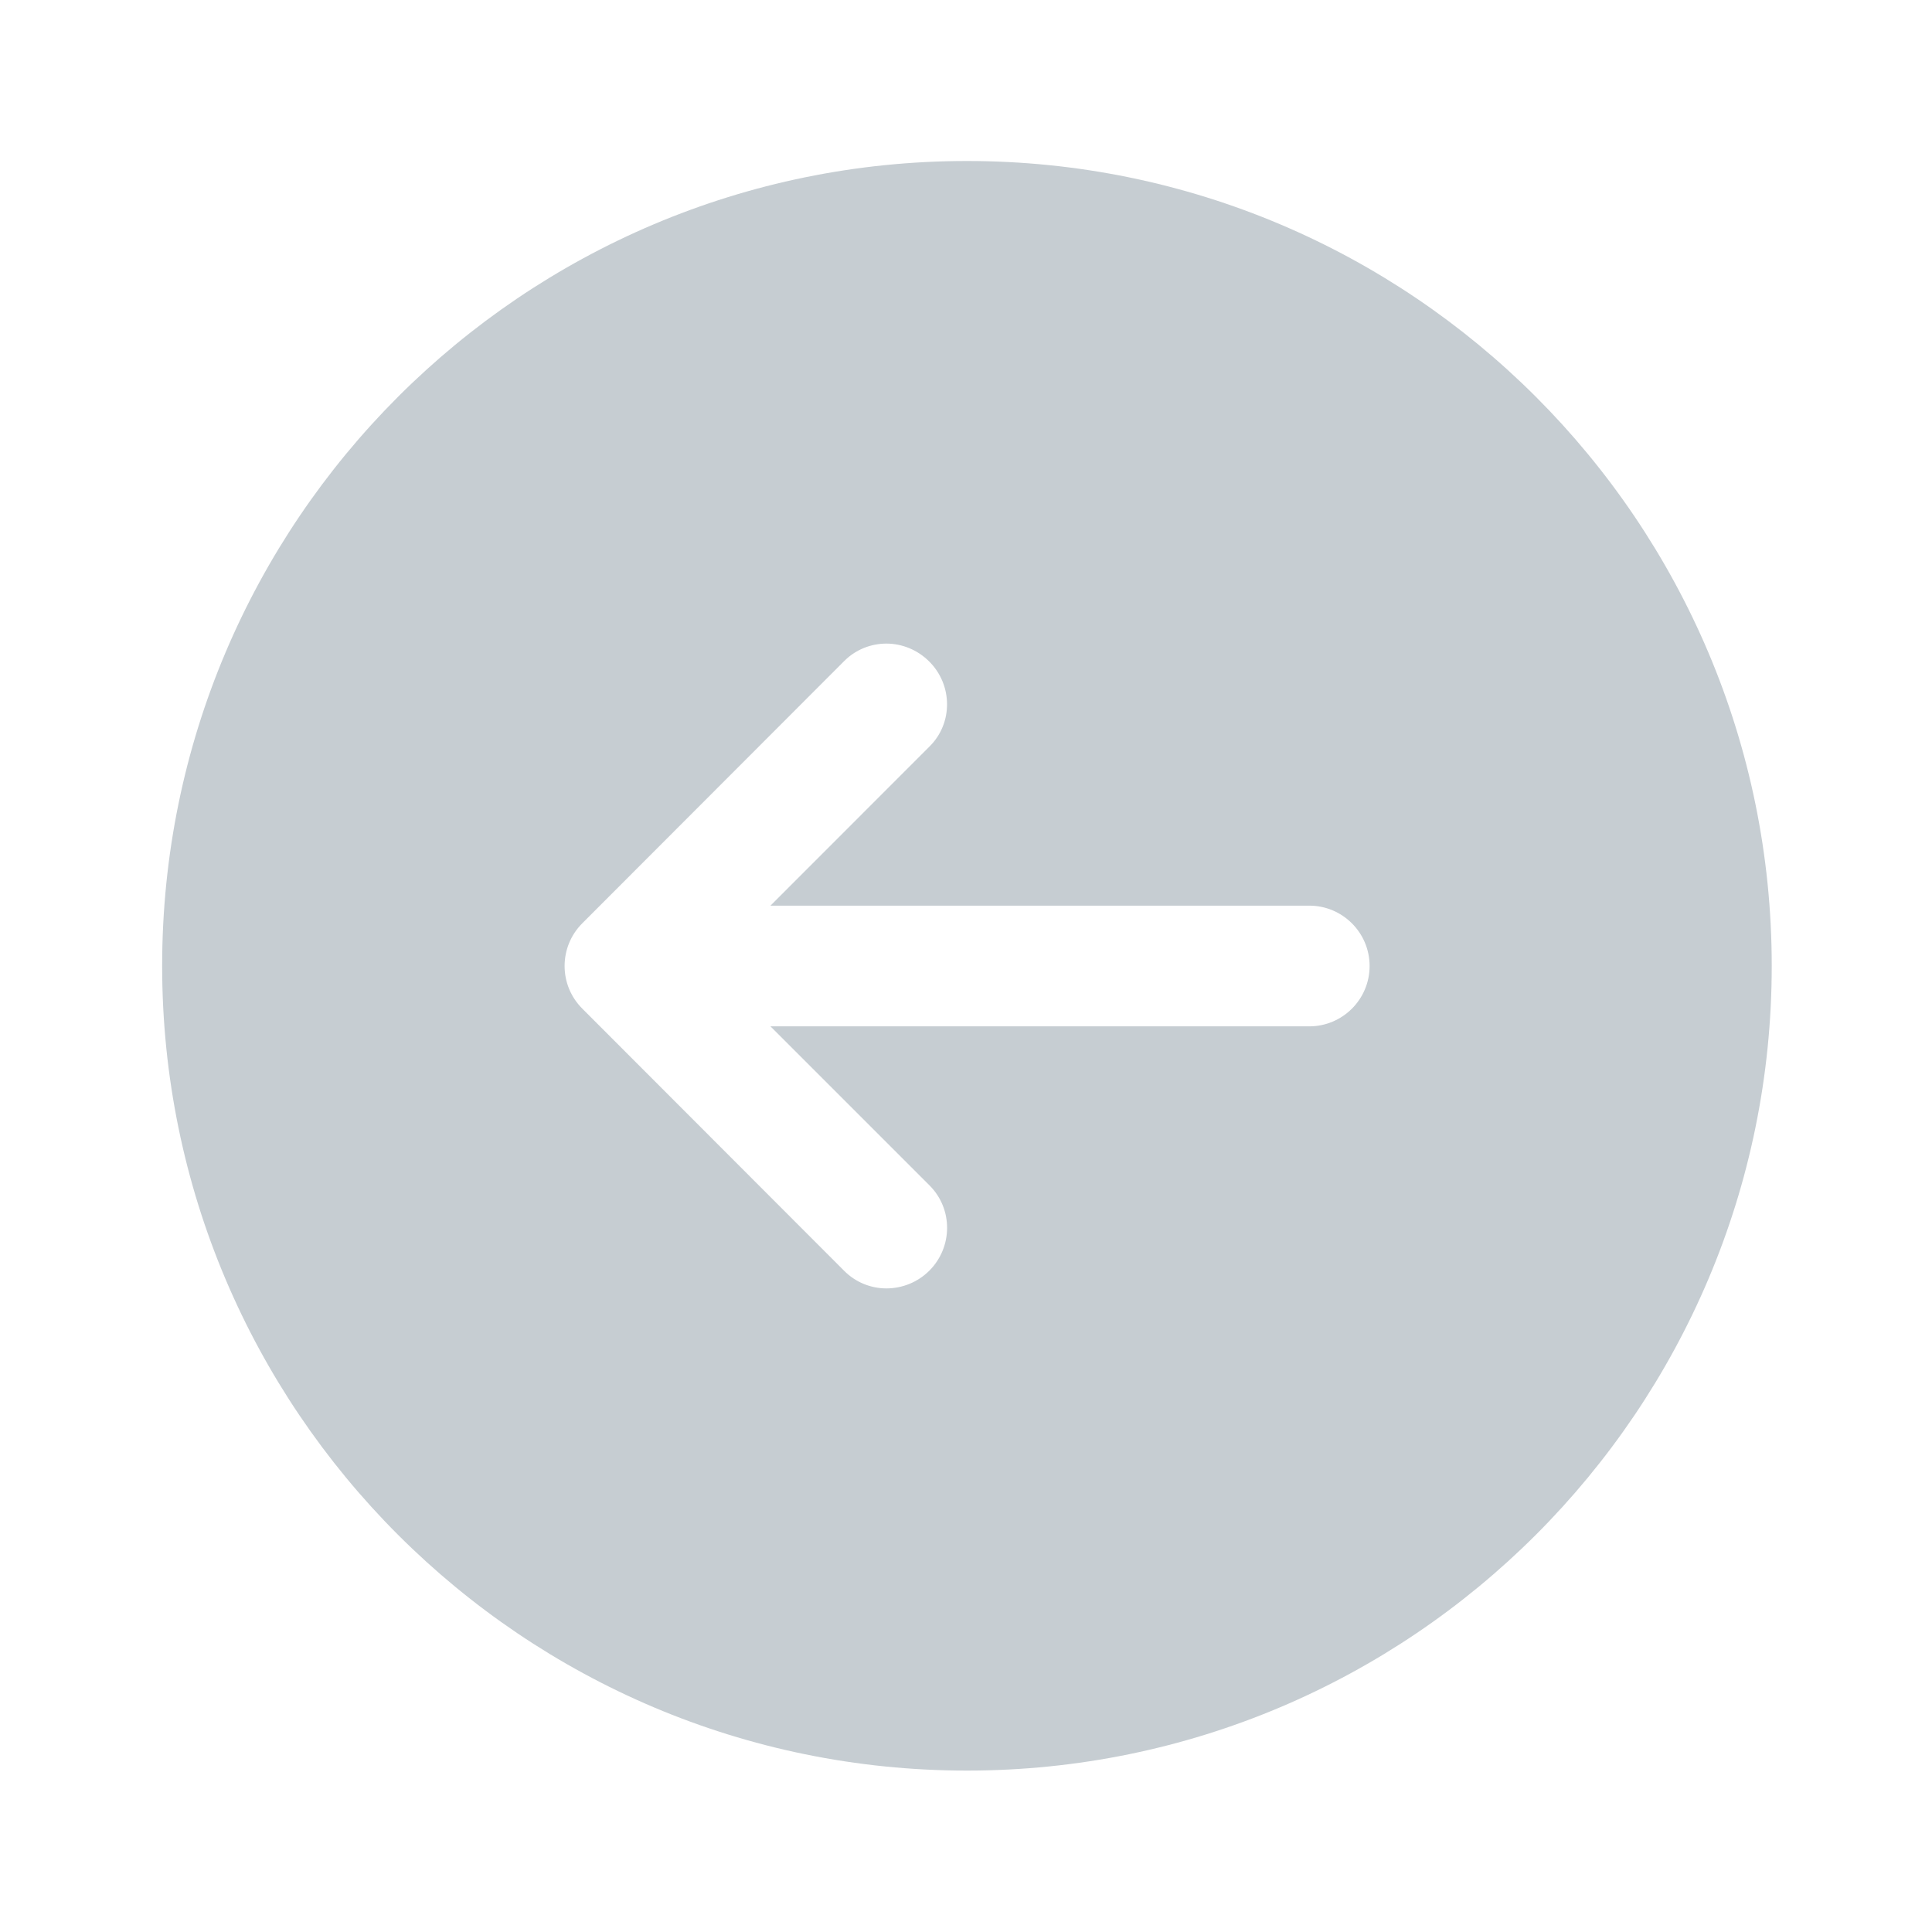 <svg width="42" height="42" viewBox="0 0 42 42" fill="none" xmlns="http://www.w3.org/2000/svg">
<path d="M21.021 3.5C30.677 3.5 38.516 11.34 38.516 20.997C38.516 30.651 30.677 38.491 21.021 38.491C11.364 38.491 3.525 30.651 3.525 20.997C3.525 11.34 11.364 3.5 21.021 3.5ZM18.356 14.367C18.356 14.367 15.727 17.001 12.659 20.071C12.402 20.328 12.274 20.664 12.274 21C12.274 21.336 12.402 21.67 12.659 21.927C15.727 24.997 18.354 27.629 18.354 27.629C18.608 27.883 18.94 28.009 19.274 28.009C19.61 28.007 19.947 27.879 20.204 27.622C20.715 27.109 20.718 26.282 20.209 25.772L16.749 22.312H28.462C29.186 22.312 29.774 21.724 29.774 21C29.774 20.276 29.186 19.688 28.462 19.688H16.749L20.211 16.224C20.718 15.719 20.713 14.891 20.2 14.38C19.943 14.123 19.607 13.993 19.273 13.991C18.94 13.991 18.608 14.116 18.356 14.367Z" fill="#C6CDD2"/>
</svg>
